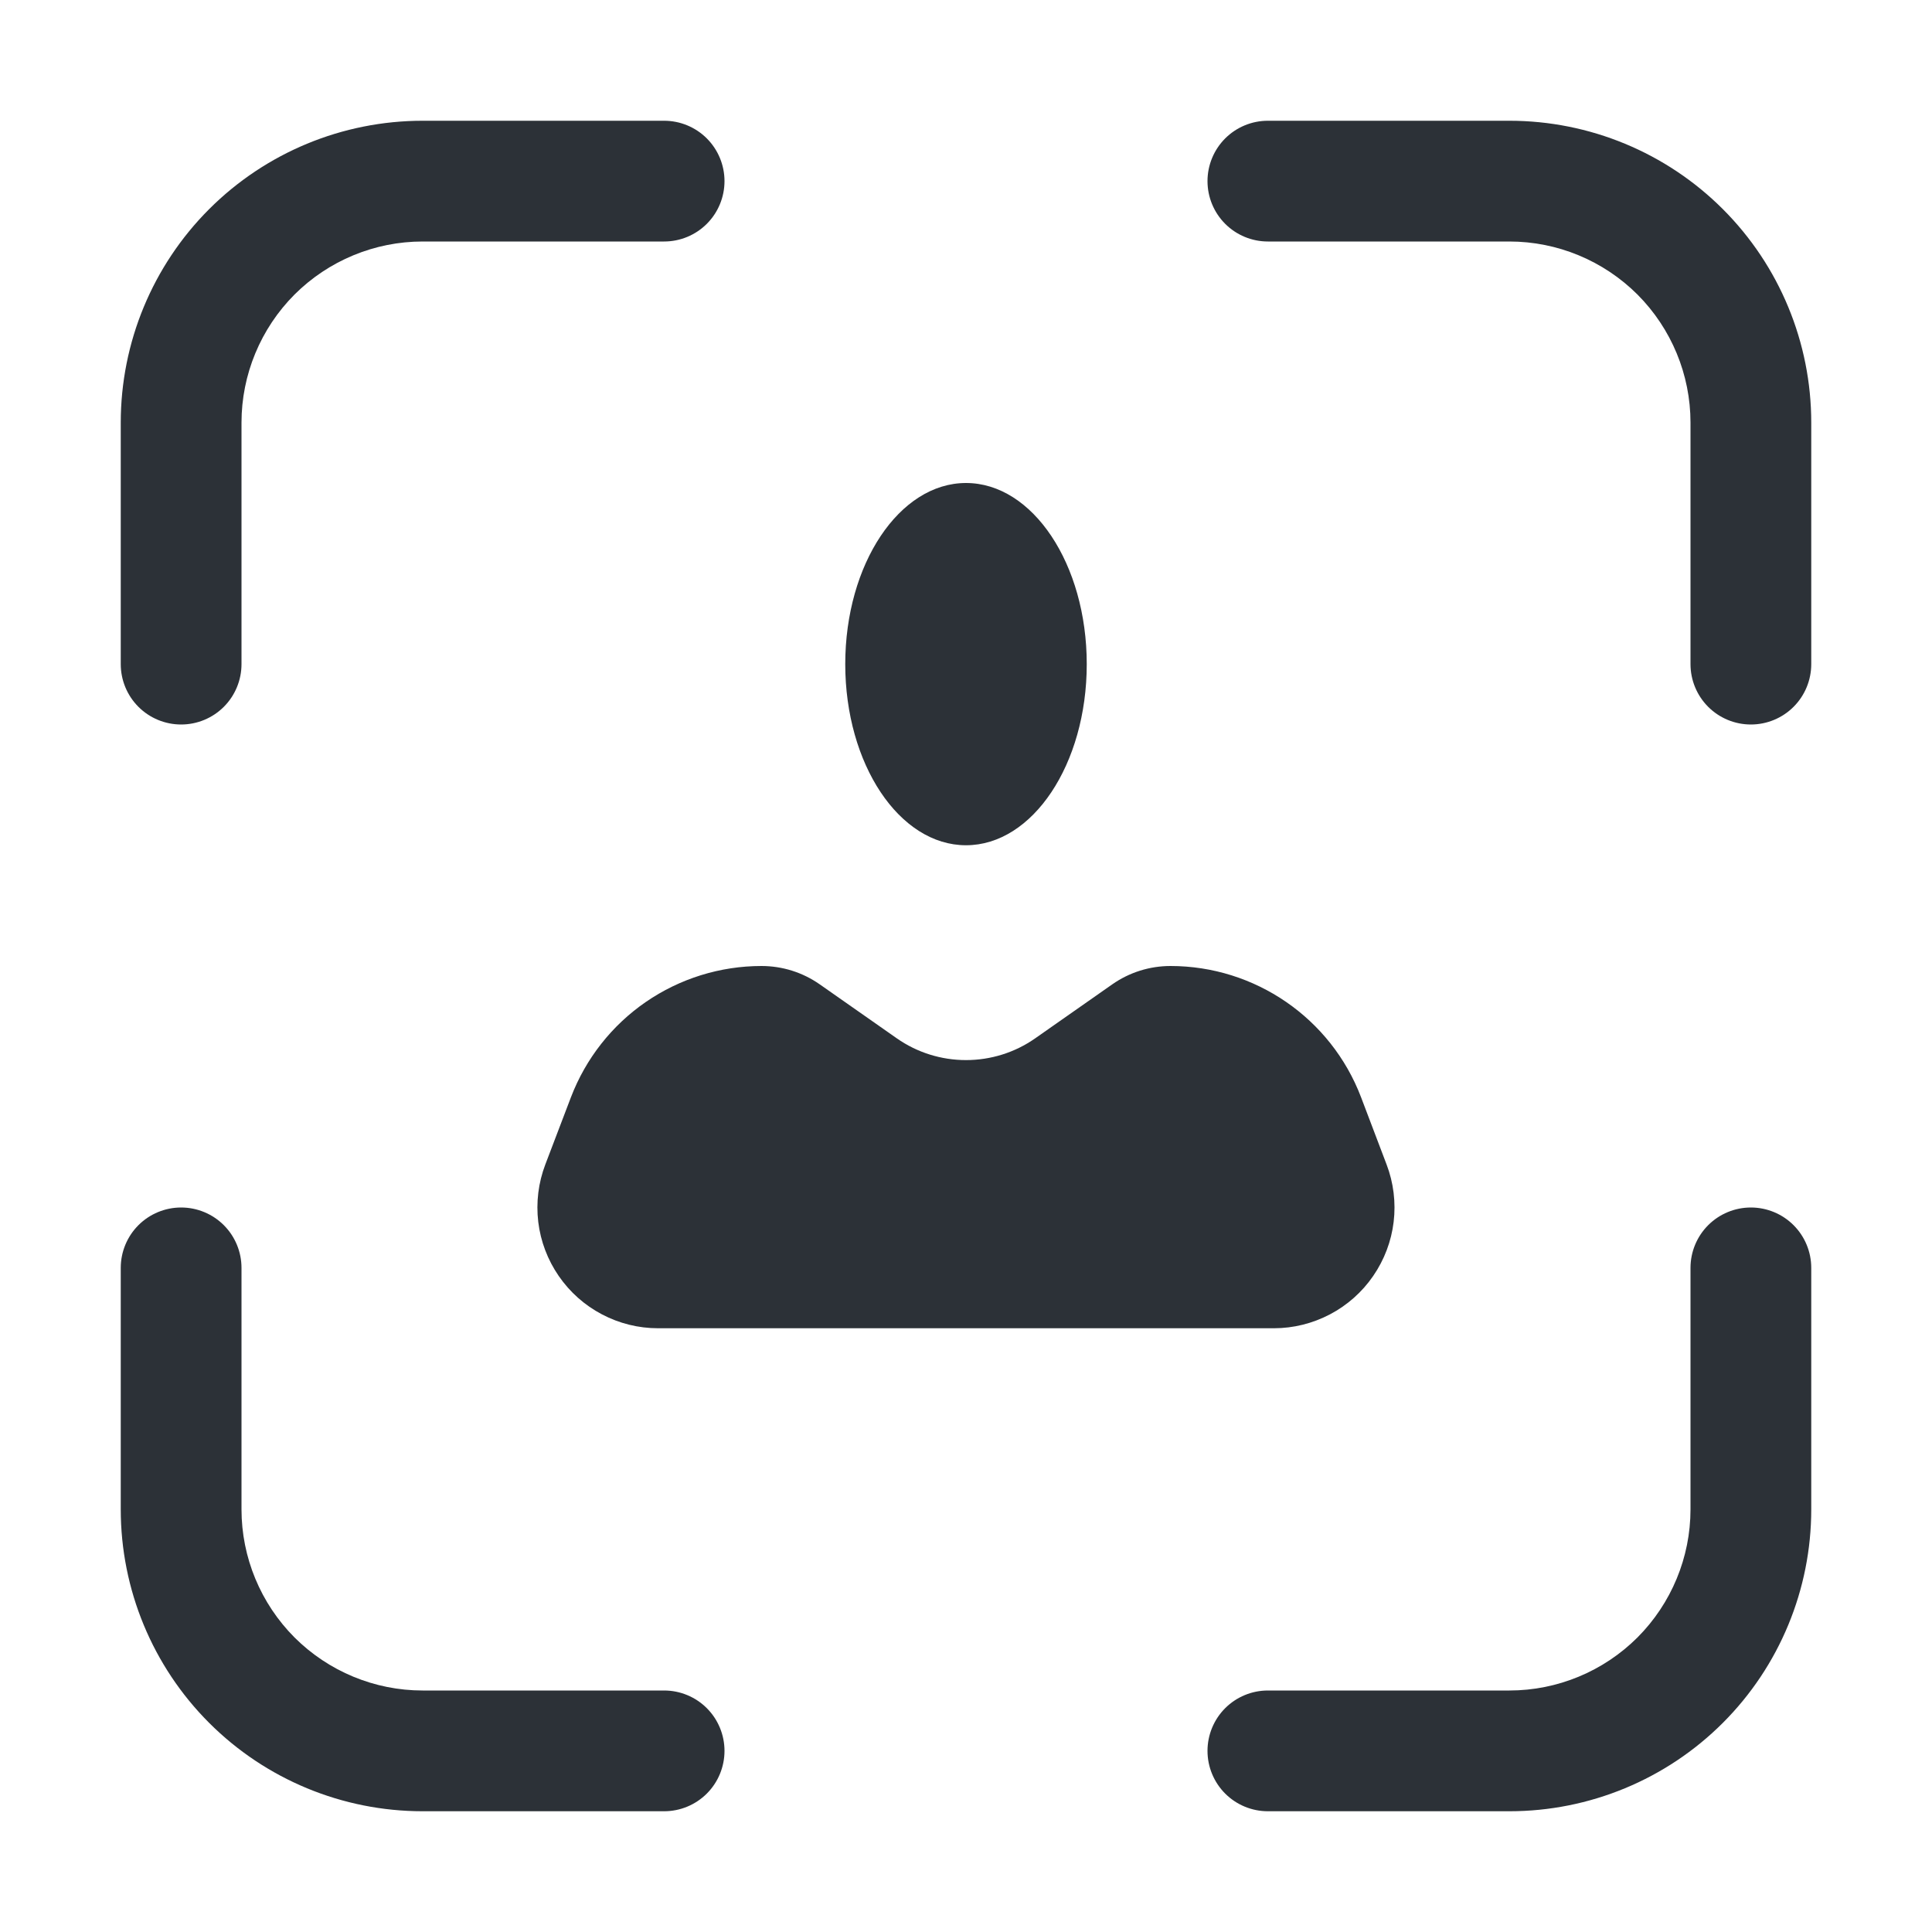 <svg width="20" height="20" viewBox="0 0 20 20" fill="none" xmlns="http://www.w3.org/2000/svg">
<path d="M5.911 11.357C6.064 10.958 6.334 10.614 6.686 10.372C7.038 10.13 7.455 10 7.883 10C8.099 10 8.309 10.066 8.486 10.19L9.284 10.749C9.494 10.896 9.744 10.974 10 10.974C10.256 10.974 10.506 10.896 10.716 10.749L11.514 10.19C11.691 10.066 11.901 10 12.117 10C12.992 10 13.777 10.54 14.089 11.357L14.354 12.055C14.426 12.244 14.451 12.448 14.427 12.649C14.403 12.85 14.33 13.042 14.215 13.209C14.101 13.375 13.947 13.512 13.768 13.606C13.589 13.7 13.39 13.75 13.188 13.75H6.812C6.61 13.75 6.411 13.701 6.231 13.606C6.052 13.512 5.899 13.376 5.784 13.209C5.669 13.042 5.596 12.85 5.572 12.649C5.548 12.448 5.573 12.244 5.645 12.055L5.911 11.357ZM11.25 6.875C11.25 7.91 10.69 8.75 10 8.75C9.31 8.75 8.75 7.91 8.75 6.875C8.75 5.84 9.31 5 10 5C10.69 5 11.25 5.84 11.25 6.875ZM6.875 1.25C7.041 1.25 7.2 1.316 7.317 1.433C7.434 1.55 7.5 1.709 7.5 1.875C7.5 2.041 7.434 2.2 7.317 2.317C7.2 2.434 7.041 2.5 6.875 2.5H4.375C3.878 2.5 3.401 2.698 3.049 3.049C2.698 3.401 2.5 3.878 2.5 4.375V6.875C2.5 7.041 2.434 7.2 2.317 7.317C2.2 7.434 2.041 7.5 1.875 7.5C1.709 7.5 1.55 7.434 1.433 7.317C1.316 7.2 1.25 7.041 1.25 6.875V4.375C1.25 3.546 1.579 2.751 2.165 2.165C2.751 1.579 3.546 1.25 4.375 1.25H6.875ZM13.125 1.25C12.959 1.25 12.8 1.316 12.683 1.433C12.566 1.55 12.5 1.709 12.5 1.875C12.5 2.041 12.566 2.2 12.683 2.317C12.8 2.434 12.959 2.5 13.125 2.5H15.625C16.122 2.5 16.599 2.698 16.951 3.049C17.302 3.401 17.5 3.878 17.5 4.375V6.875C17.5 7.041 17.566 7.2 17.683 7.317C17.8 7.434 17.959 7.5 18.125 7.5C18.291 7.5 18.45 7.434 18.567 7.317C18.684 7.2 18.75 7.041 18.75 6.875V4.375C18.75 3.546 18.421 2.751 17.835 2.165C17.249 1.579 16.454 1.25 15.625 1.25H13.125ZM4.375 17.5H6.875C7.041 17.5 7.2 17.566 7.317 17.683C7.434 17.8 7.5 17.959 7.5 18.125C7.5 18.291 7.434 18.45 7.317 18.567C7.2 18.684 7.041 18.75 6.875 18.75H4.375C3.546 18.75 2.751 18.421 2.165 17.835C1.579 17.249 1.25 16.454 1.25 15.625V13.125C1.25 12.959 1.316 12.8 1.433 12.683C1.55 12.566 1.709 12.5 1.875 12.5C2.041 12.5 2.2 12.566 2.317 12.683C2.434 12.8 2.5 12.959 2.5 13.125V15.625C2.5 16.122 2.698 16.599 3.049 16.951C3.401 17.302 3.878 17.5 4.375 17.5ZM13.125 18.75C12.959 18.75 12.8 18.684 12.683 18.567C12.566 18.45 12.5 18.291 12.5 18.125C12.5 17.959 12.566 17.8 12.683 17.683C12.8 17.566 12.959 17.5 13.125 17.5H15.625C16.122 17.5 16.599 17.302 16.951 16.951C17.302 16.599 17.5 16.122 17.5 15.625V13.125C17.5 12.959 17.566 12.8 17.683 12.683C17.8 12.566 17.959 12.5 18.125 12.5C18.291 12.5 18.45 12.566 18.567 12.683C18.684 12.8 18.75 12.959 18.75 13.125V15.625C18.75 16.454 18.421 17.249 17.835 17.835C17.249 18.421 16.454 18.75 15.625 18.75H13.125Z" fill="#2C3137"/>
</svg>
